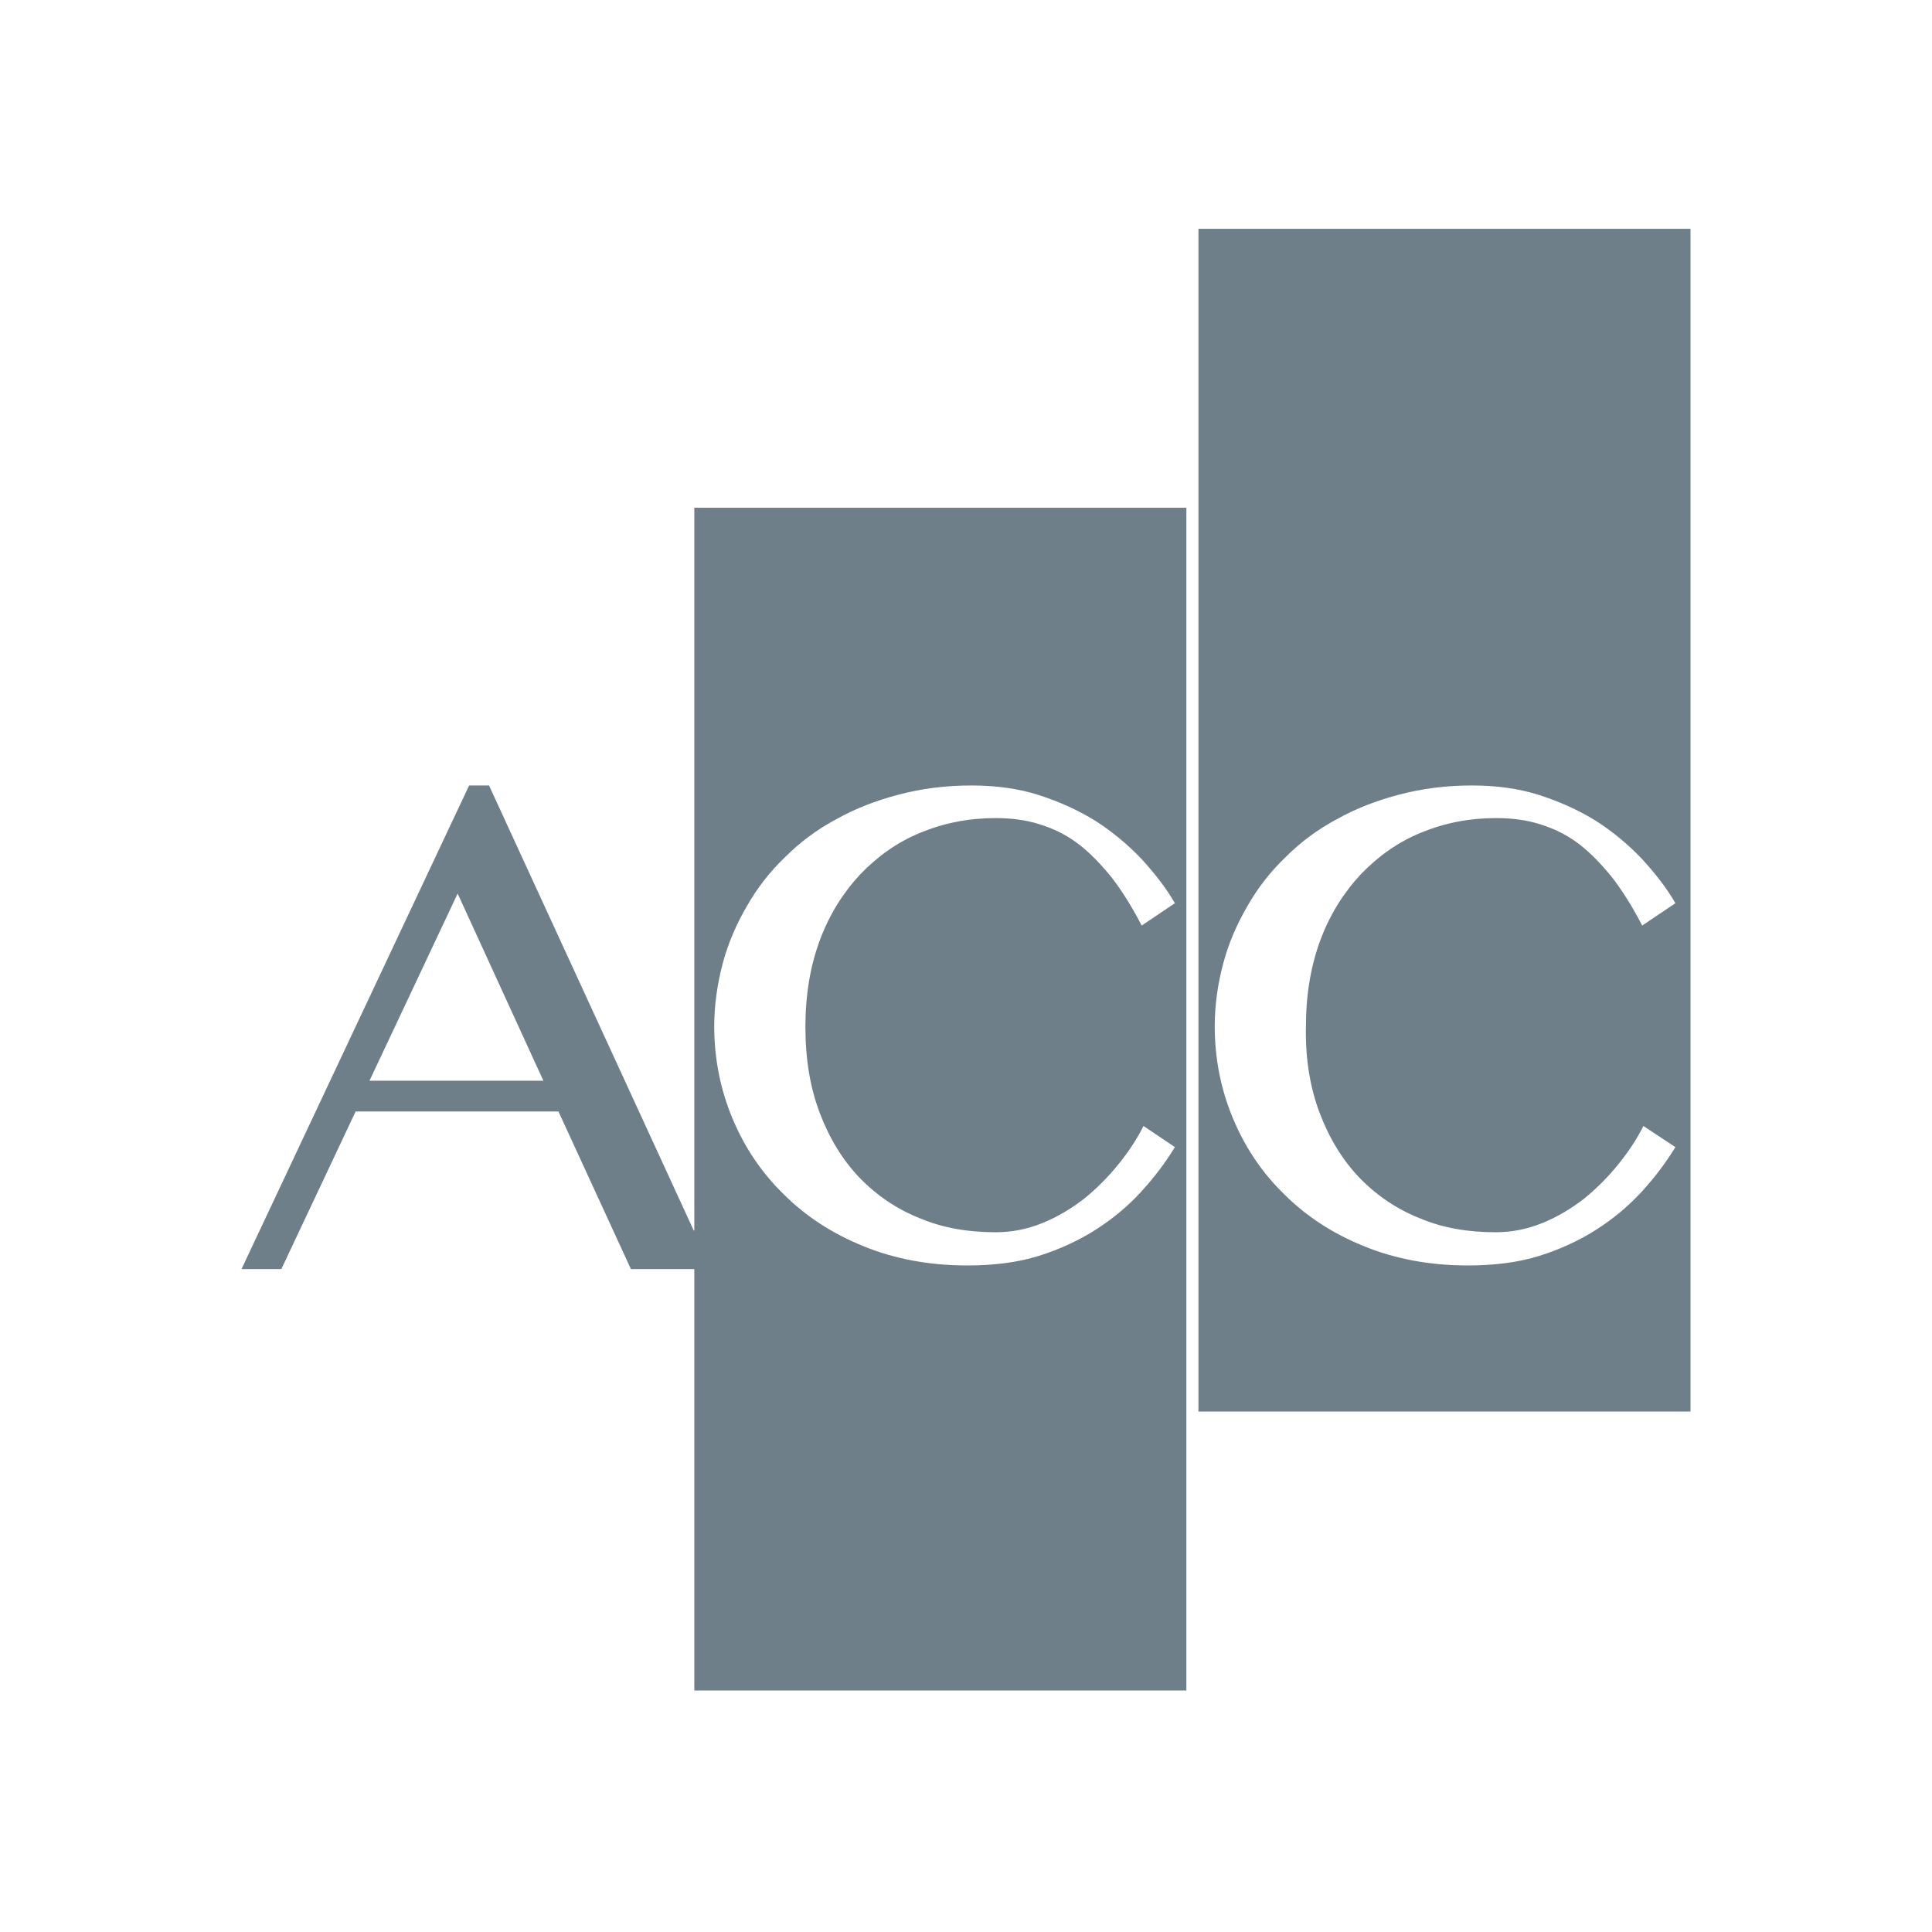 <?xml version="1.0" encoding="utf-8"?>
<!-- Generator: Adobe Illustrator 23.0.3, SVG Export Plug-In . SVG Version: 6.00 Build 0)  -->
<svg version="1.1" id="Capa_1" xmlns="http://www.w3.org/2000/svg" xmlns:xlink="http://www.w3.org/1999/xlink" x="0px" y="0px"
	 viewBox="0 0 32 32" style="enable-background:new 0 0 32 32;" xml:space="preserve">
<style type="text/css">
	.st0{fill:#6F7F89;}
</style>
<g>
	<g>
		<path class="st0" d="M19.85,3.79v19.59H28V3.79H19.85z M21.86,18.44c0.16,0.42,0.38,0.78,0.66,1.07c0.28,0.29,0.62,0.52,1,0.67
			c0.38,0.16,0.8,0.23,1.25,0.23c0.27,0,0.52-0.05,0.77-0.15c0.25-0.1,0.48-0.24,0.69-0.4c0.21-0.17,0.4-0.36,0.57-0.57
			c0.17-0.21,0.31-0.42,0.42-0.64L27.75,19c-0.16,0.26-0.34,0.5-0.56,0.74c-0.21,0.23-0.46,0.44-0.74,0.62
			c-0.28,0.18-0.6,0.33-0.95,0.44c-0.35,0.11-0.75,0.16-1.19,0.16c-0.63,0-1.21-0.11-1.72-0.32c-0.52-0.21-0.96-0.5-1.32-0.86
			c-0.37-0.36-0.65-0.78-0.85-1.26c-0.2-0.48-0.3-0.99-0.3-1.52c0-0.36,0.05-0.7,0.14-1.04c0.09-0.34,0.23-0.66,0.4-0.95
			c0.17-0.3,0.38-0.57,0.63-0.81c0.25-0.25,0.53-0.46,0.85-0.63c0.32-0.18,0.66-0.31,1.04-0.41c0.38-0.1,0.78-0.15,1.2-0.15
			c0.4,0,0.78,0.05,1.12,0.16c0.34,0.11,0.65,0.25,0.94,0.43c0.28,0.18,0.53,0.39,0.75,0.62c0.22,0.24,0.41,0.48,0.56,0.74
			l-0.55,0.37c-0.16-0.31-0.33-0.58-0.5-0.8c-0.18-0.22-0.36-0.41-0.56-0.56c-0.2-0.15-0.41-0.25-0.64-0.32
			c-0.22-0.07-0.47-0.1-0.72-0.1c-0.44,0-0.85,0.08-1.24,0.24s-0.71,0.39-1,0.69c-0.28,0.3-0.51,0.66-0.67,1.09
			c-0.16,0.43-0.24,0.91-0.24,1.44C21.62,17.54,21.7,18.02,21.86,18.44z"/>
		<path class="st0" d="M11.49,20.38L8.1,13.01H7.77L4,21.02h0.66l1.23-2.61h3.36l1.2,2.61h1.05V28h8.15V8.41h-8.15V20.38z
			 M6.12,17.9l1.46-3.1l1.42,3.1H6.12z M11.97,15.96c0.09-0.34,0.23-0.66,0.4-0.95c0.17-0.3,0.38-0.57,0.63-0.81
			c0.25-0.25,0.53-0.46,0.85-0.63c0.32-0.18,0.66-0.31,1.04-0.41c0.38-0.1,0.78-0.15,1.2-0.15c0.4,0,0.78,0.05,1.12,0.16
			c0.34,0.11,0.65,0.25,0.94,0.43c0.28,0.18,0.53,0.39,0.75,0.62c0.22,0.24,0.41,0.48,0.56,0.74l-0.55,0.37
			c-0.16-0.31-0.33-0.58-0.5-0.8c-0.18-0.22-0.36-0.41-0.56-0.56c-0.2-0.15-0.41-0.25-0.64-0.32c-0.22-0.07-0.47-0.1-0.72-0.1
			c-0.44,0-0.85,0.08-1.24,0.24s-0.71,0.39-1,0.69c-0.28,0.3-0.51,0.66-0.67,1.09c-0.16,0.43-0.24,0.91-0.24,1.44
			c0,0.54,0.08,1.01,0.24,1.43c0.16,0.42,0.38,0.78,0.66,1.07c0.28,0.29,0.62,0.52,1,0.67c0.38,0.16,0.8,0.23,1.25,0.23
			c0.27,0,0.52-0.05,0.77-0.15c0.25-0.1,0.48-0.24,0.69-0.4c0.21-0.17,0.4-0.36,0.57-0.57c0.17-0.21,0.31-0.42,0.42-0.64L19.46,19
			c-0.16,0.26-0.34,0.5-0.56,0.74c-0.21,0.23-0.46,0.44-0.74,0.62c-0.28,0.18-0.6,0.33-0.95,0.44c-0.35,0.11-0.75,0.16-1.19,0.16
			c-0.63,0-1.21-0.11-1.72-0.32c-0.52-0.21-0.96-0.5-1.32-0.86c-0.37-0.36-0.65-0.78-0.85-1.26c-0.2-0.48-0.3-0.99-0.3-1.52
			C11.83,16.65,11.88,16.3,11.97,15.96z"/>
	</g>
</g>
</svg>
